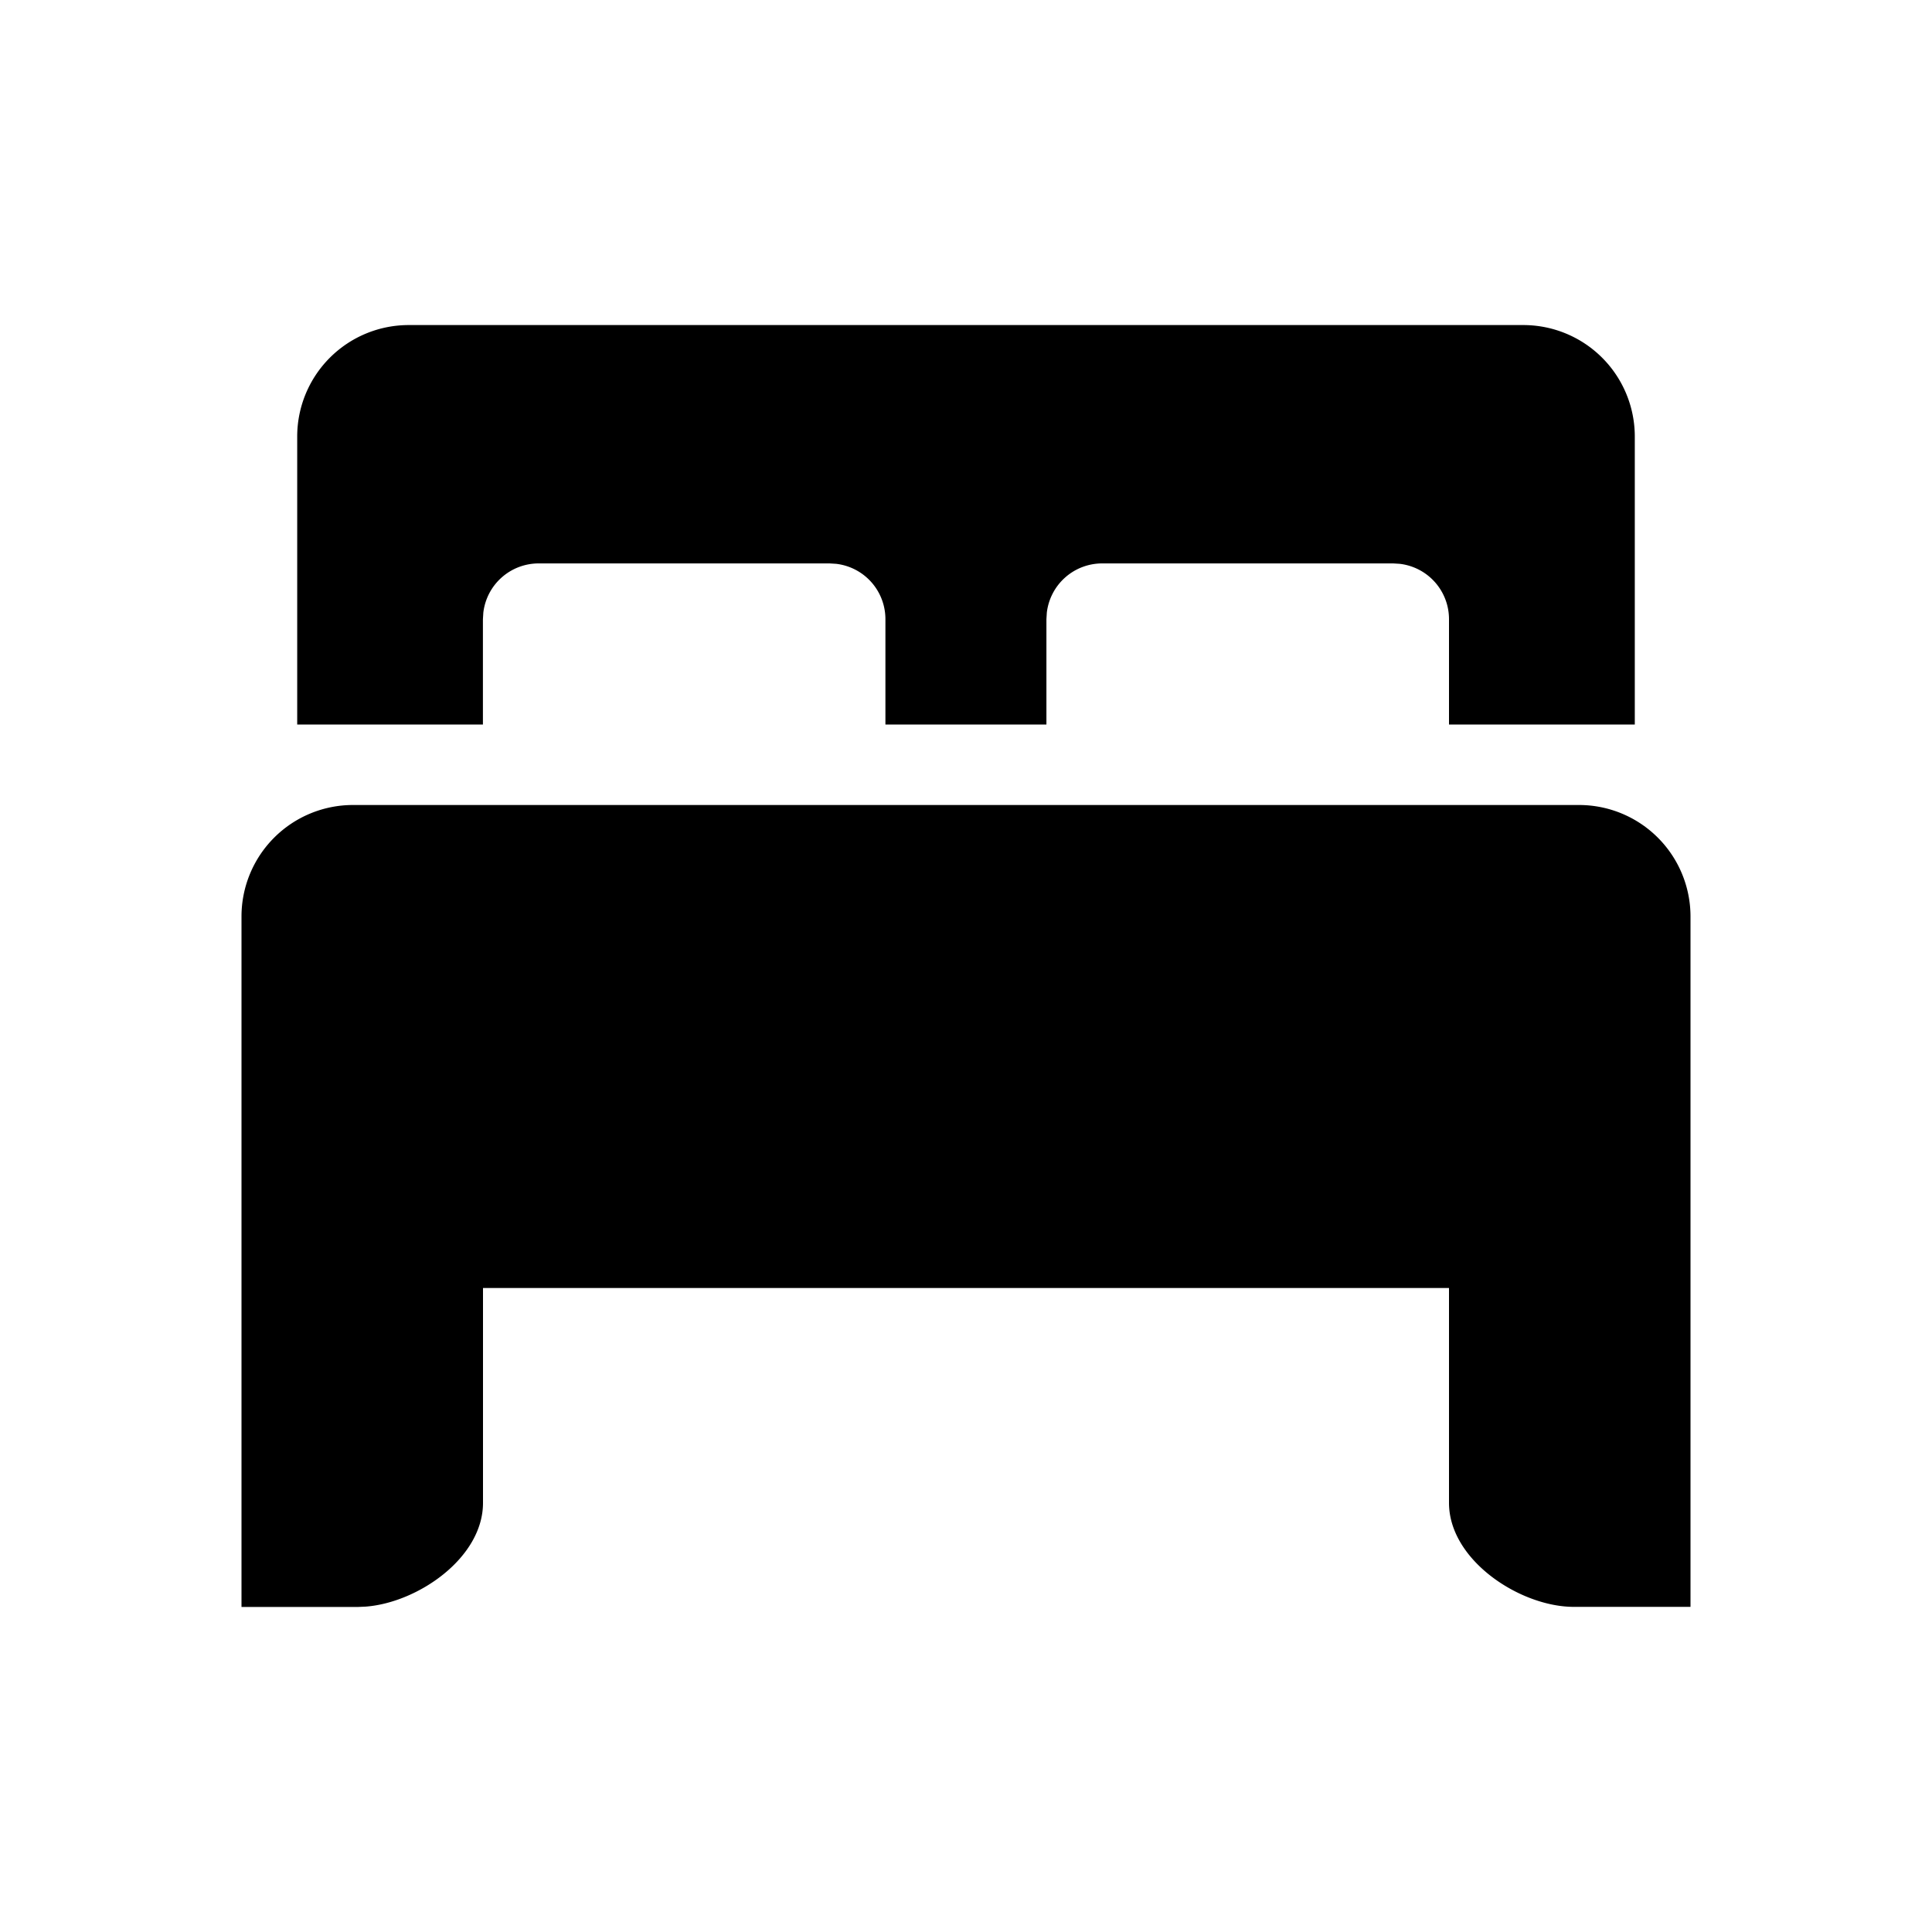 <svg xmlns="http://www.w3.org/2000/svg" viewBox="0 0 24 24"><path d="M18.923,4.038a1.385,1.385,0,0,1,1.385,1.385V9H18V7.692a.692.692,0,0,0-.612-.688l-.081-.005H13.692a.692.692,0,0,0-.688.612l-.005.081V9h-2V7.692a.692.692,0,0,0-.612-.688l-.081-.005H6.692a.692.692,0,0,0-.688.612l-.005.081V9H3.692V5.423A1.385,1.385,0,0,1,5.077,4.038ZM21,19.961H19.55c-.664,0-1.55-.578-1.55-1.292V16H6v2.67c0,.681-.808,1.239-1.458,1.288l-.092.004H3V11.384A1.385,1.385,0,0,1,4.384,10H19.615a1.385,1.385,0,0,1,1.385,1.385Z"/></svg>
